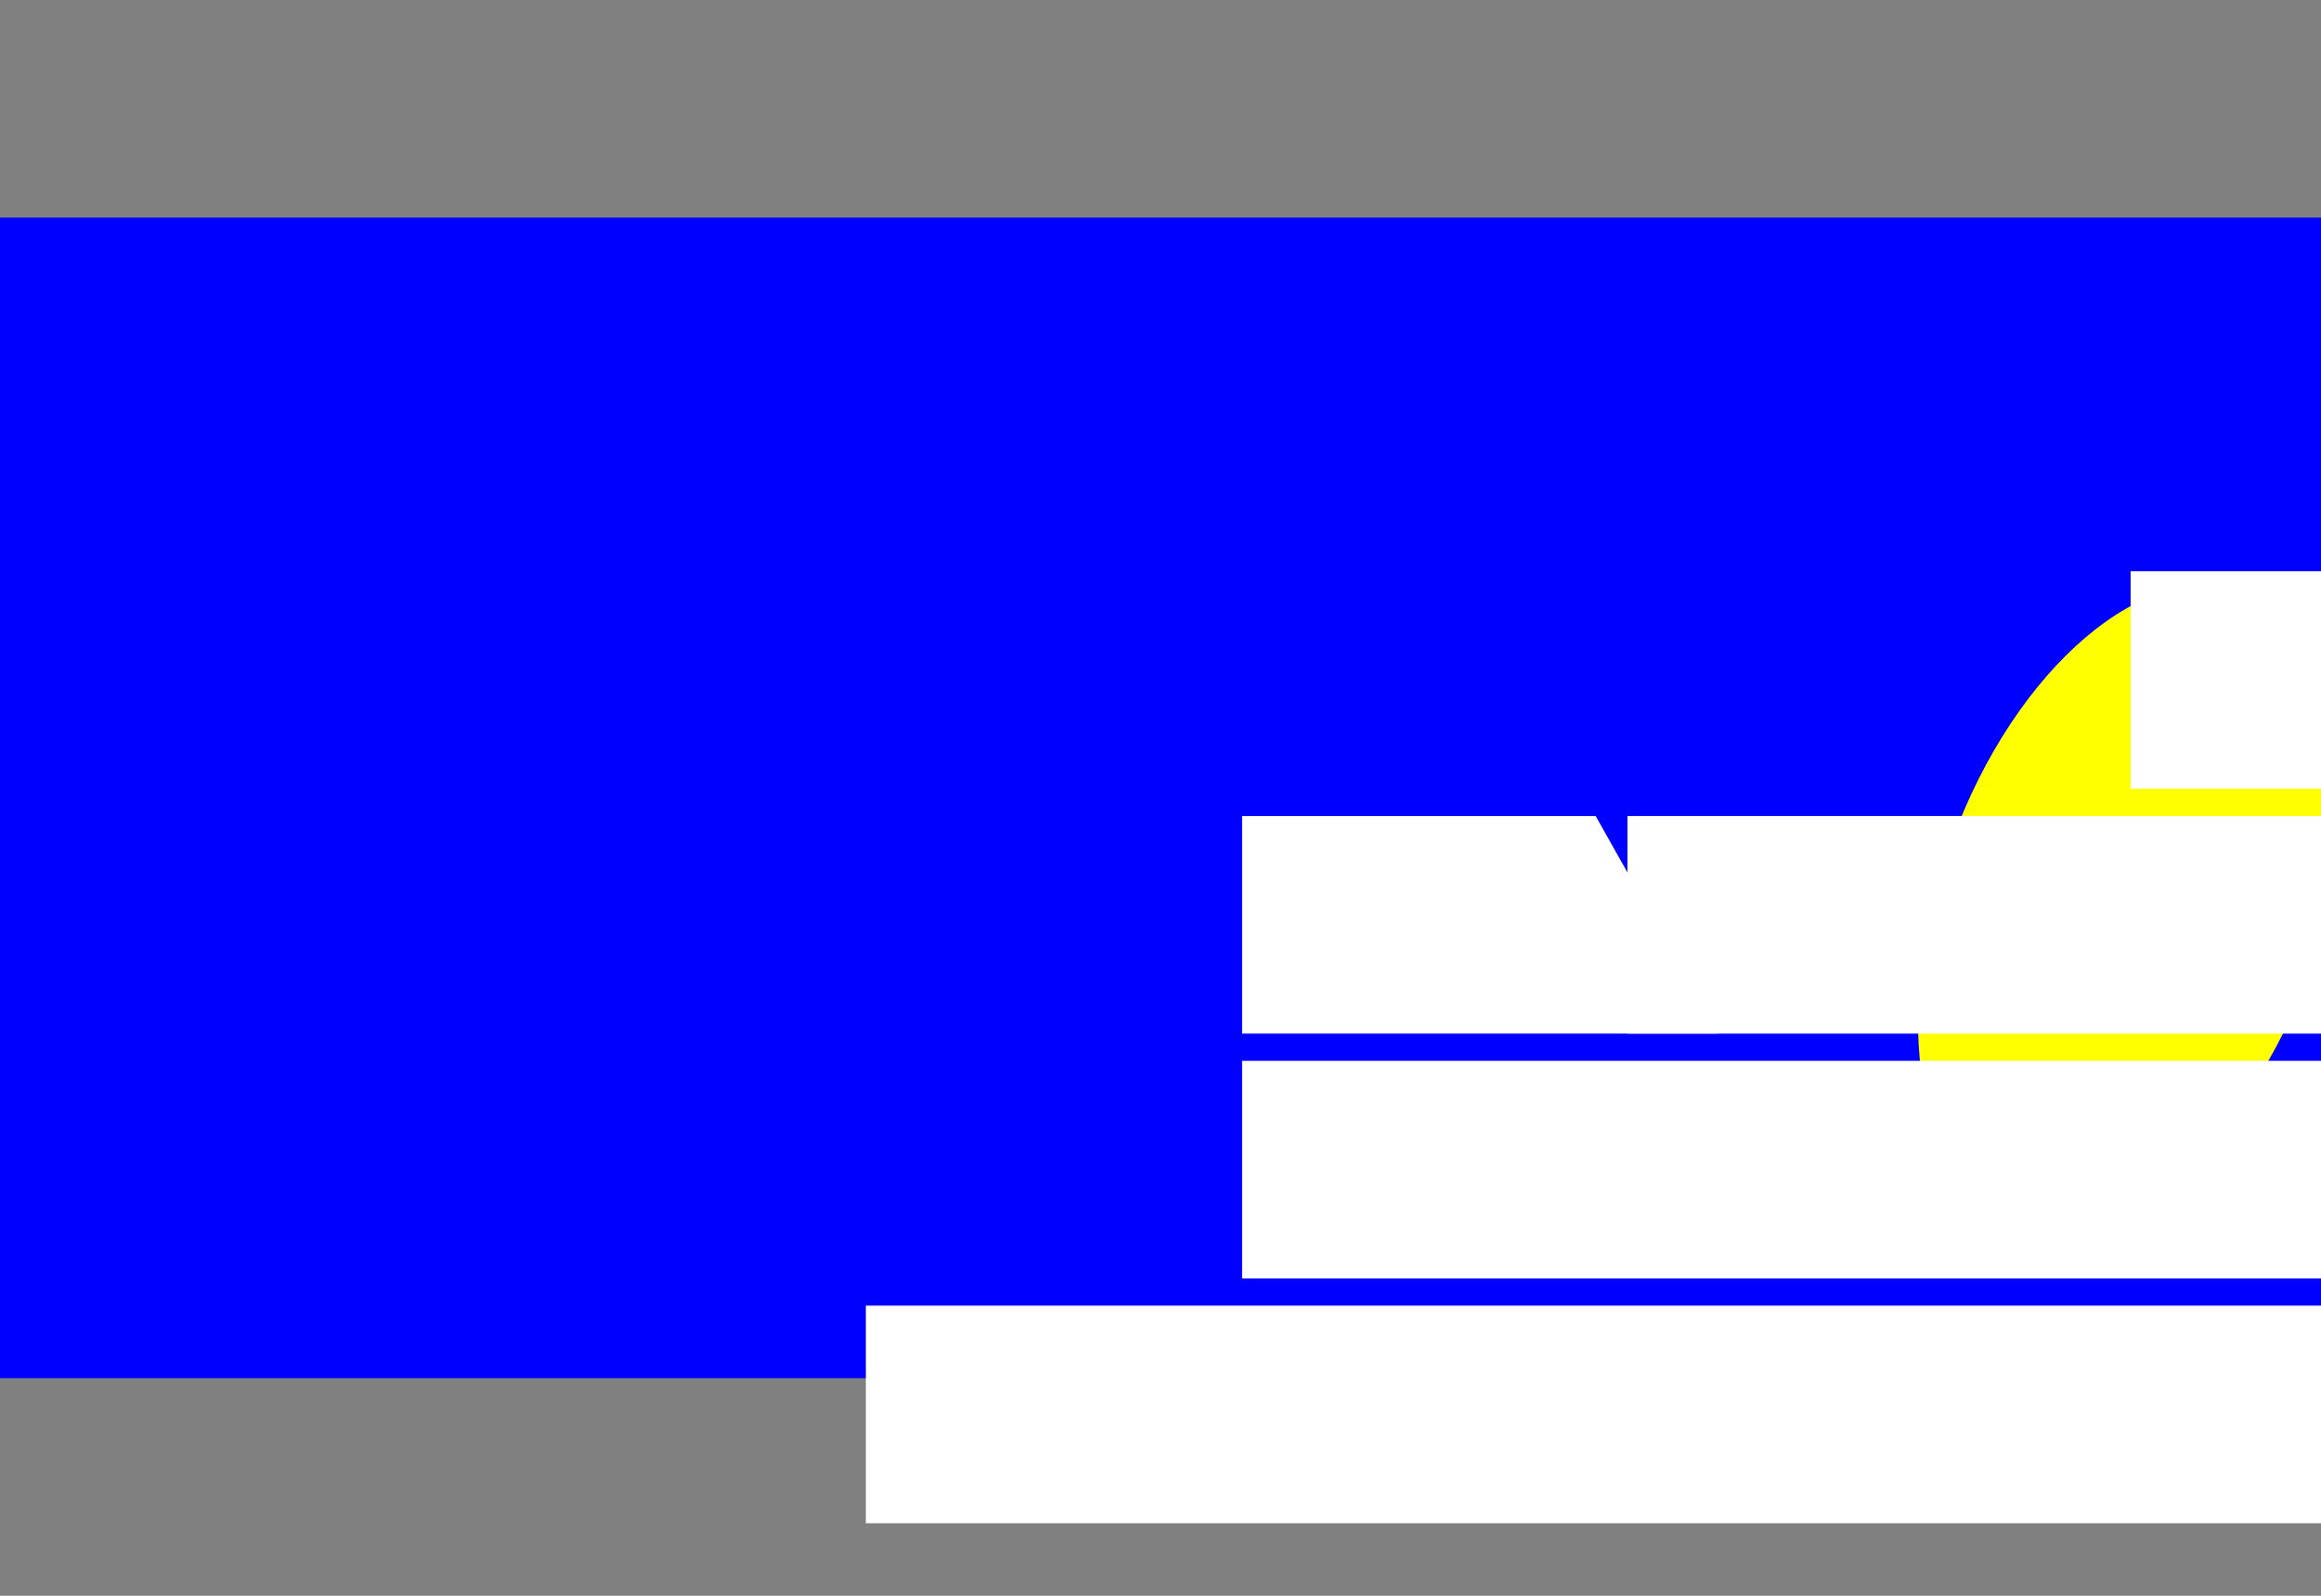 <svg xmlns="http://www.w3.org/2000/svg" viewBox="0 0 512 352">
		<rect x="0" y="0" width="512" height="352" style="fill:#808080;stroke:none;opacity:1;fill-opacity:1"/>
		<style>
			rect {
				fill: blue;
			}
			ellipse,
			circle {
				fill: yellow;
			}
			path {
				fill: white;
			}
		</style>
		<rect x="0" y="48" width="512" height="256"/>
		<ellipse cx="470" cy="200" rx="42" ry="74" transform="rotate(20 470 200)"/>
		<g>
			<path d="M470,126 l56,0 l0,48 l-56,0z"/>
			<path d="M359,180 l288,0 l0,48 l-288,0z"/>
			<path d="M274,234 l426,0 l0,48 l-426,0z"/>
			<path d="M191,288 l486,0 l0,48 l-486,0z"/>
			<path d="M274,180 l78,0 l27,48 l-105,0z"/>
		</g></svg>